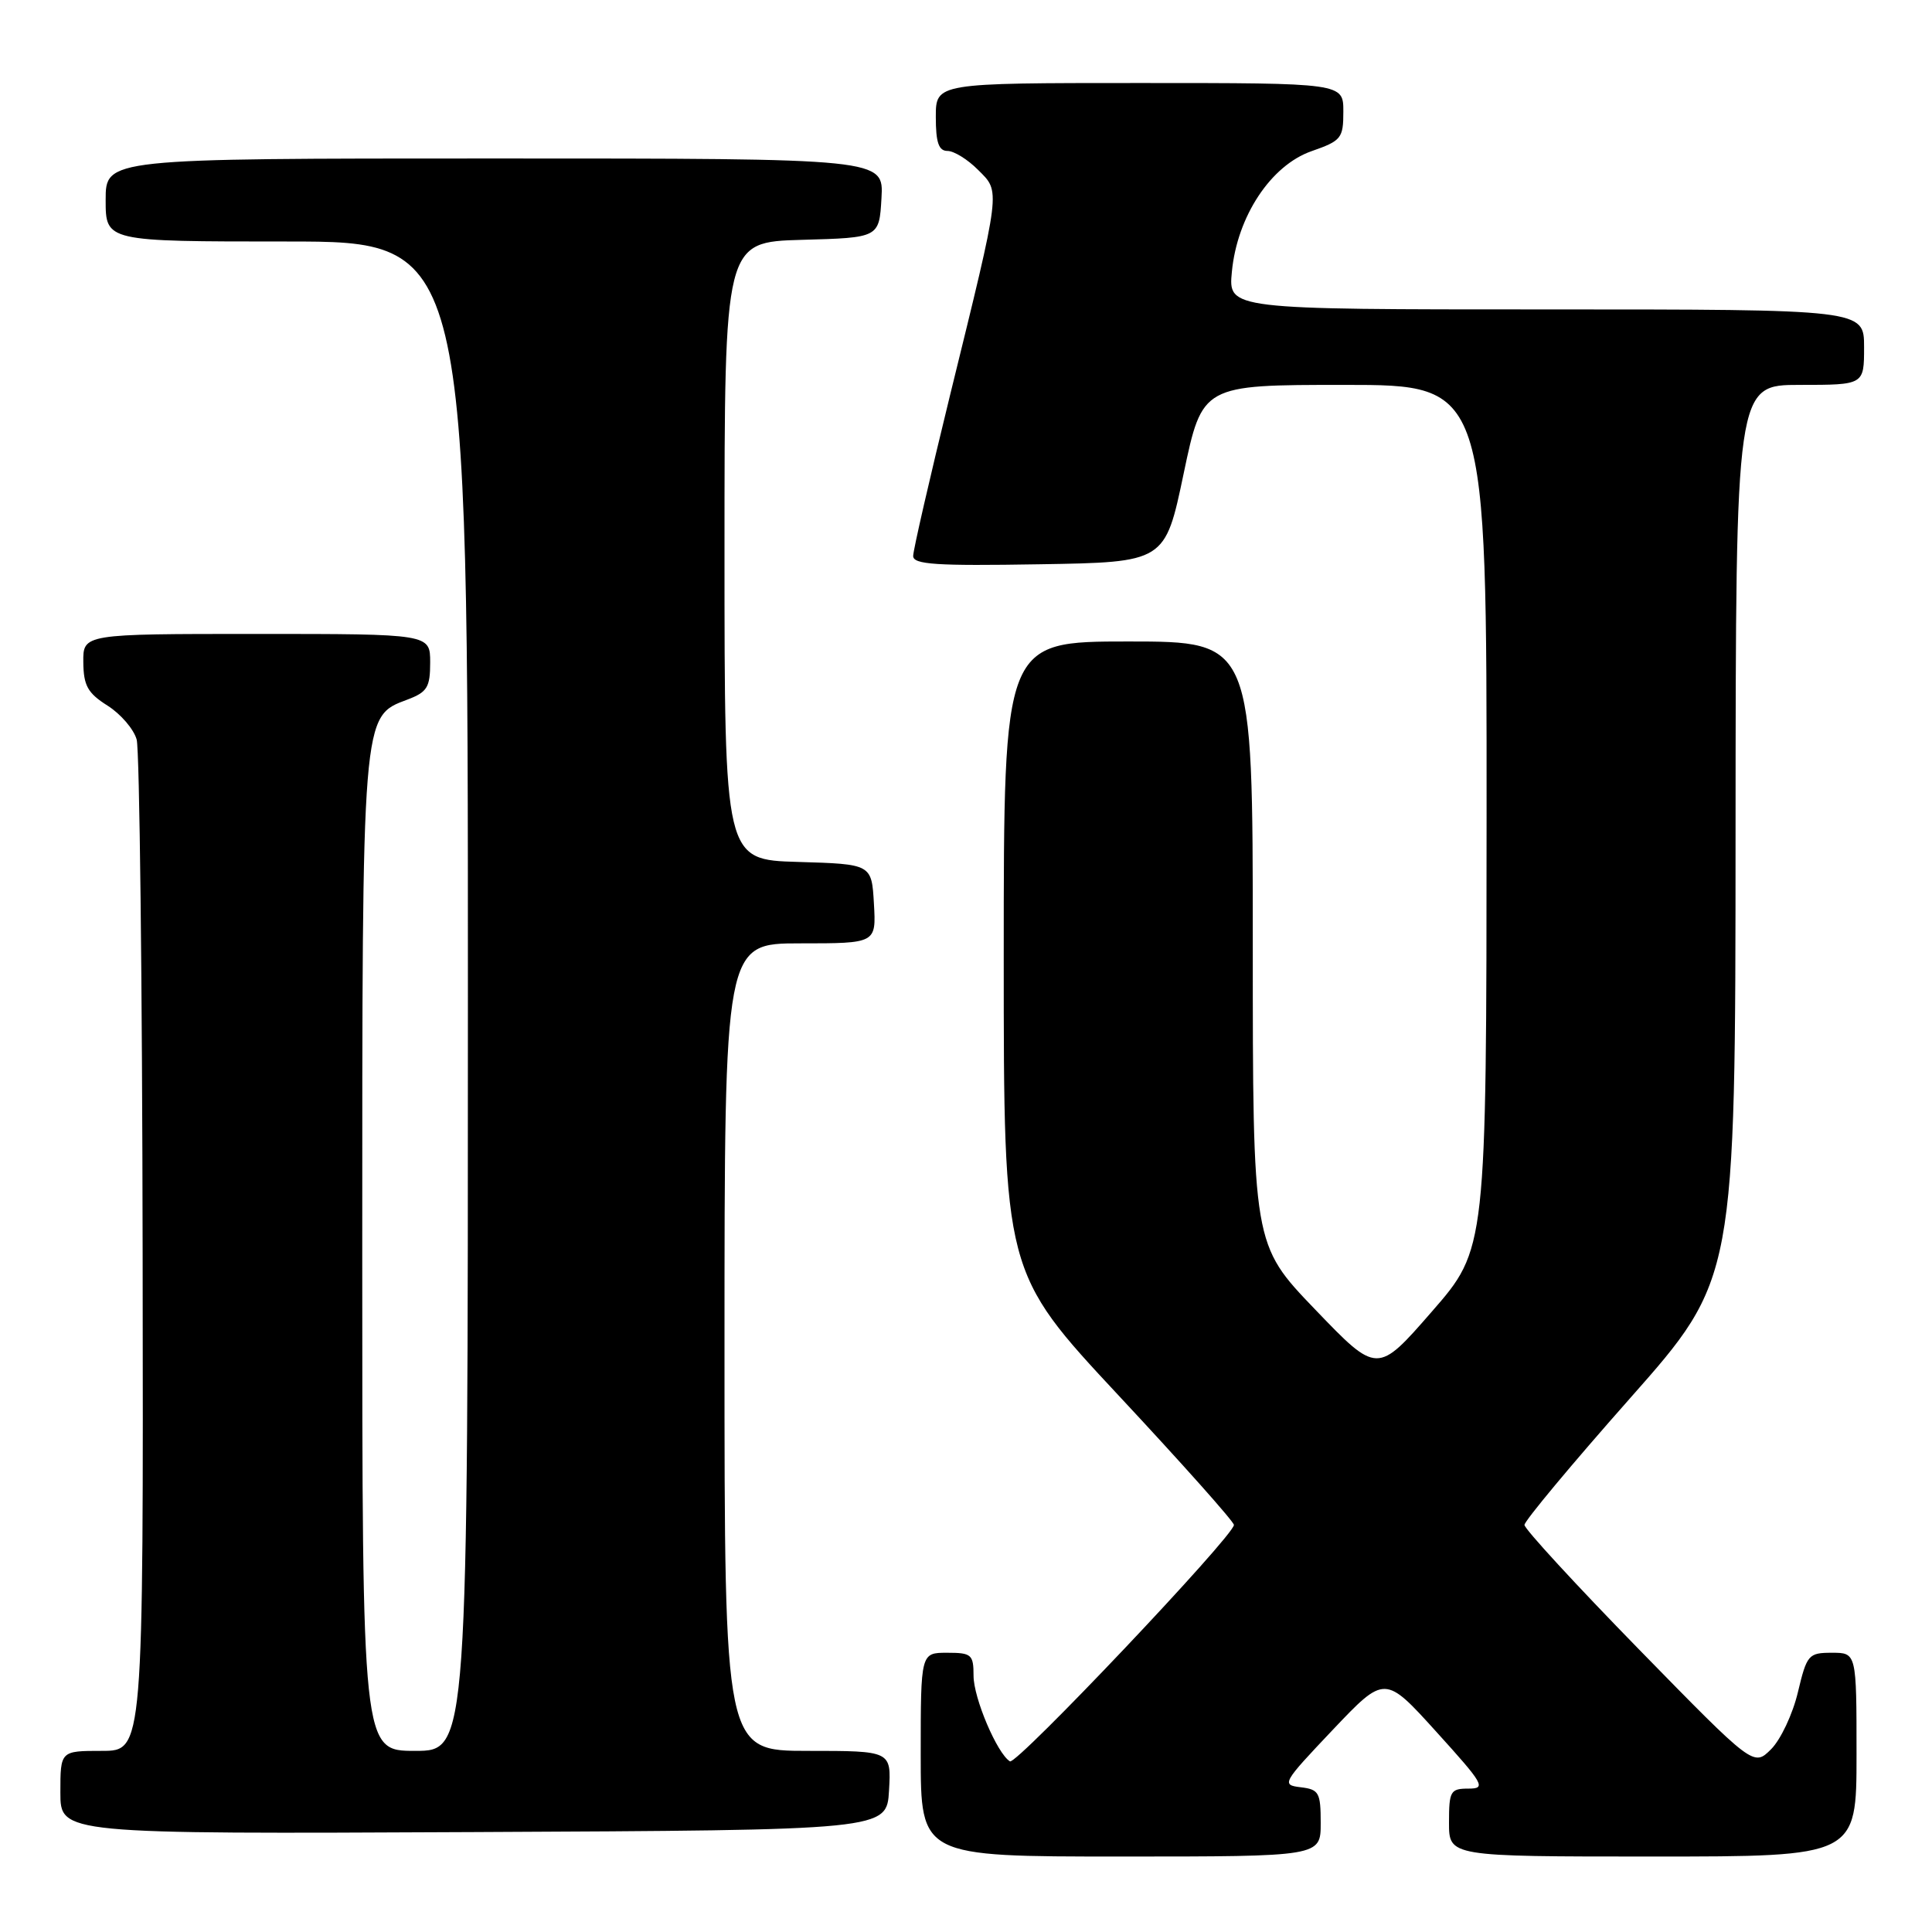 <?xml version="1.0" encoding="UTF-8" standalone="no"?>
<!DOCTYPE svg PUBLIC "-//W3C//DTD SVG 1.1//EN" "http://www.w3.org/Graphics/SVG/1.1/DTD/svg11.dtd" >
<svg xmlns="http://www.w3.org/2000/svg" xmlns:xlink="http://www.w3.org/1999/xlink" version="1.1" viewBox="0 0 256 256">
 <g >
 <path fill="currentColor"
d=" M 175.00 241.57 C 175.00 237.51 174.77 237.11 172.34 236.82 C 169.77 236.51 169.92 236.26 176.59 229.22 C 183.50 221.94 183.50 221.94 190.32 229.47 C 196.65 236.46 196.96 237.00 194.57 237.00 C 192.19 237.00 192.00 237.33 192.00 241.50 C 192.00 246.00 192.00 246.00 219.00 246.00 C 246.00 246.00 246.00 246.00 246.00 232.50 C 246.00 219.00 246.00 219.00 242.74 219.00 C 239.63 219.00 239.42 219.25 238.23 224.23 C 237.55 227.11 235.95 230.51 234.68 231.78 C 232.36 234.09 232.36 234.09 217.18 218.56 C 208.83 210.01 202.00 202.59 202.00 202.06 C 202.00 201.53 208.29 193.98 215.97 185.30 C 229.95 169.50 229.95 169.50 229.97 110.25 C 230.00 51.00 230.00 51.00 238.50 51.00 C 247.00 51.00 247.00 51.00 247.00 46.00 C 247.00 41.00 247.00 41.00 204.87 41.00 C 162.75 41.00 162.75 41.00 163.23 36.01 C 163.93 28.67 168.40 21.91 173.79 20.03 C 177.74 18.65 178.00 18.32 178.00 14.78 C 178.00 11.00 178.00 11.00 151.00 11.00 C 124.00 11.00 124.00 11.00 124.00 15.50 C 124.00 18.89 124.38 20.00 125.55 20.00 C 126.40 20.00 128.22 21.12 129.59 22.50 C 132.59 25.50 132.70 24.63 125.88 52.39 C 123.20 63.34 121.00 72.91 121.00 73.67 C 121.00 74.80 124.04 75.00 137.69 74.77 C 154.38 74.50 154.38 74.50 156.84 62.75 C 159.31 51.00 159.31 51.00 178.15 51.00 C 197.00 51.00 197.00 51.00 196.98 108.25 C 196.96 165.50 196.96 165.50 189.73 173.79 C 182.50 182.09 182.50 182.09 174.25 173.50 C 166.00 164.91 166.00 164.91 166.00 124.96 C 166.00 85.00 166.00 85.00 149.50 85.00 C 133.00 85.00 133.00 85.00 133.00 126.80 C 133.00 168.59 133.00 168.59 148.25 184.94 C 156.64 193.93 163.50 201.63 163.50 202.06 C 163.50 203.50 134.68 233.92 133.82 233.39 C 132.12 232.34 129.00 225.00 129.00 222.04 C 129.00 219.23 128.73 219.00 125.50 219.00 C 122.00 219.00 122.00 219.00 122.00 232.50 C 122.00 246.00 122.00 246.00 148.50 246.00 C 175.00 246.00 175.00 246.00 175.00 241.57 Z  M 117.80 237.25 C 118.10 232.00 118.10 232.00 107.05 232.00 C 96.00 232.00 96.00 232.00 96.00 178.50 C 96.00 125.00 96.00 125.00 106.05 125.00 C 116.10 125.00 116.10 125.00 115.80 119.75 C 115.50 114.50 115.50 114.50 105.75 114.21 C 96.00 113.93 96.00 113.93 96.00 73.00 C 96.00 32.07 96.00 32.07 106.25 31.78 C 116.50 31.50 116.50 31.50 116.80 26.25 C 117.10 21.00 117.10 21.00 65.55 21.00 C 14.00 21.00 14.00 21.00 14.00 26.50 C 14.00 32.00 14.00 32.00 38.00 32.00 C 62.00 32.00 62.00 32.00 62.00 132.00 C 62.00 232.00 62.00 232.00 55.00 232.00 C 48.00 232.00 48.00 232.00 48.00 166.47 C 48.00 94.18 47.93 94.98 53.98 92.70 C 56.61 91.71 57.00 91.07 57.00 87.78 C 57.00 84.00 57.00 84.00 34.00 84.00 C 11.00 84.00 11.00 84.00 11.04 87.75 C 11.07 90.85 11.62 91.84 14.25 93.50 C 15.99 94.60 17.73 96.62 18.11 98.00 C 18.49 99.38 18.85 130.09 18.90 166.25 C 19.00 232.00 19.00 232.00 13.50 232.00 C 8.00 232.00 8.00 232.00 8.00 237.51 C 8.00 243.02 8.00 243.02 62.75 242.76 C 117.50 242.50 117.50 242.50 117.80 237.25 Z "/>
</g>
</svg>